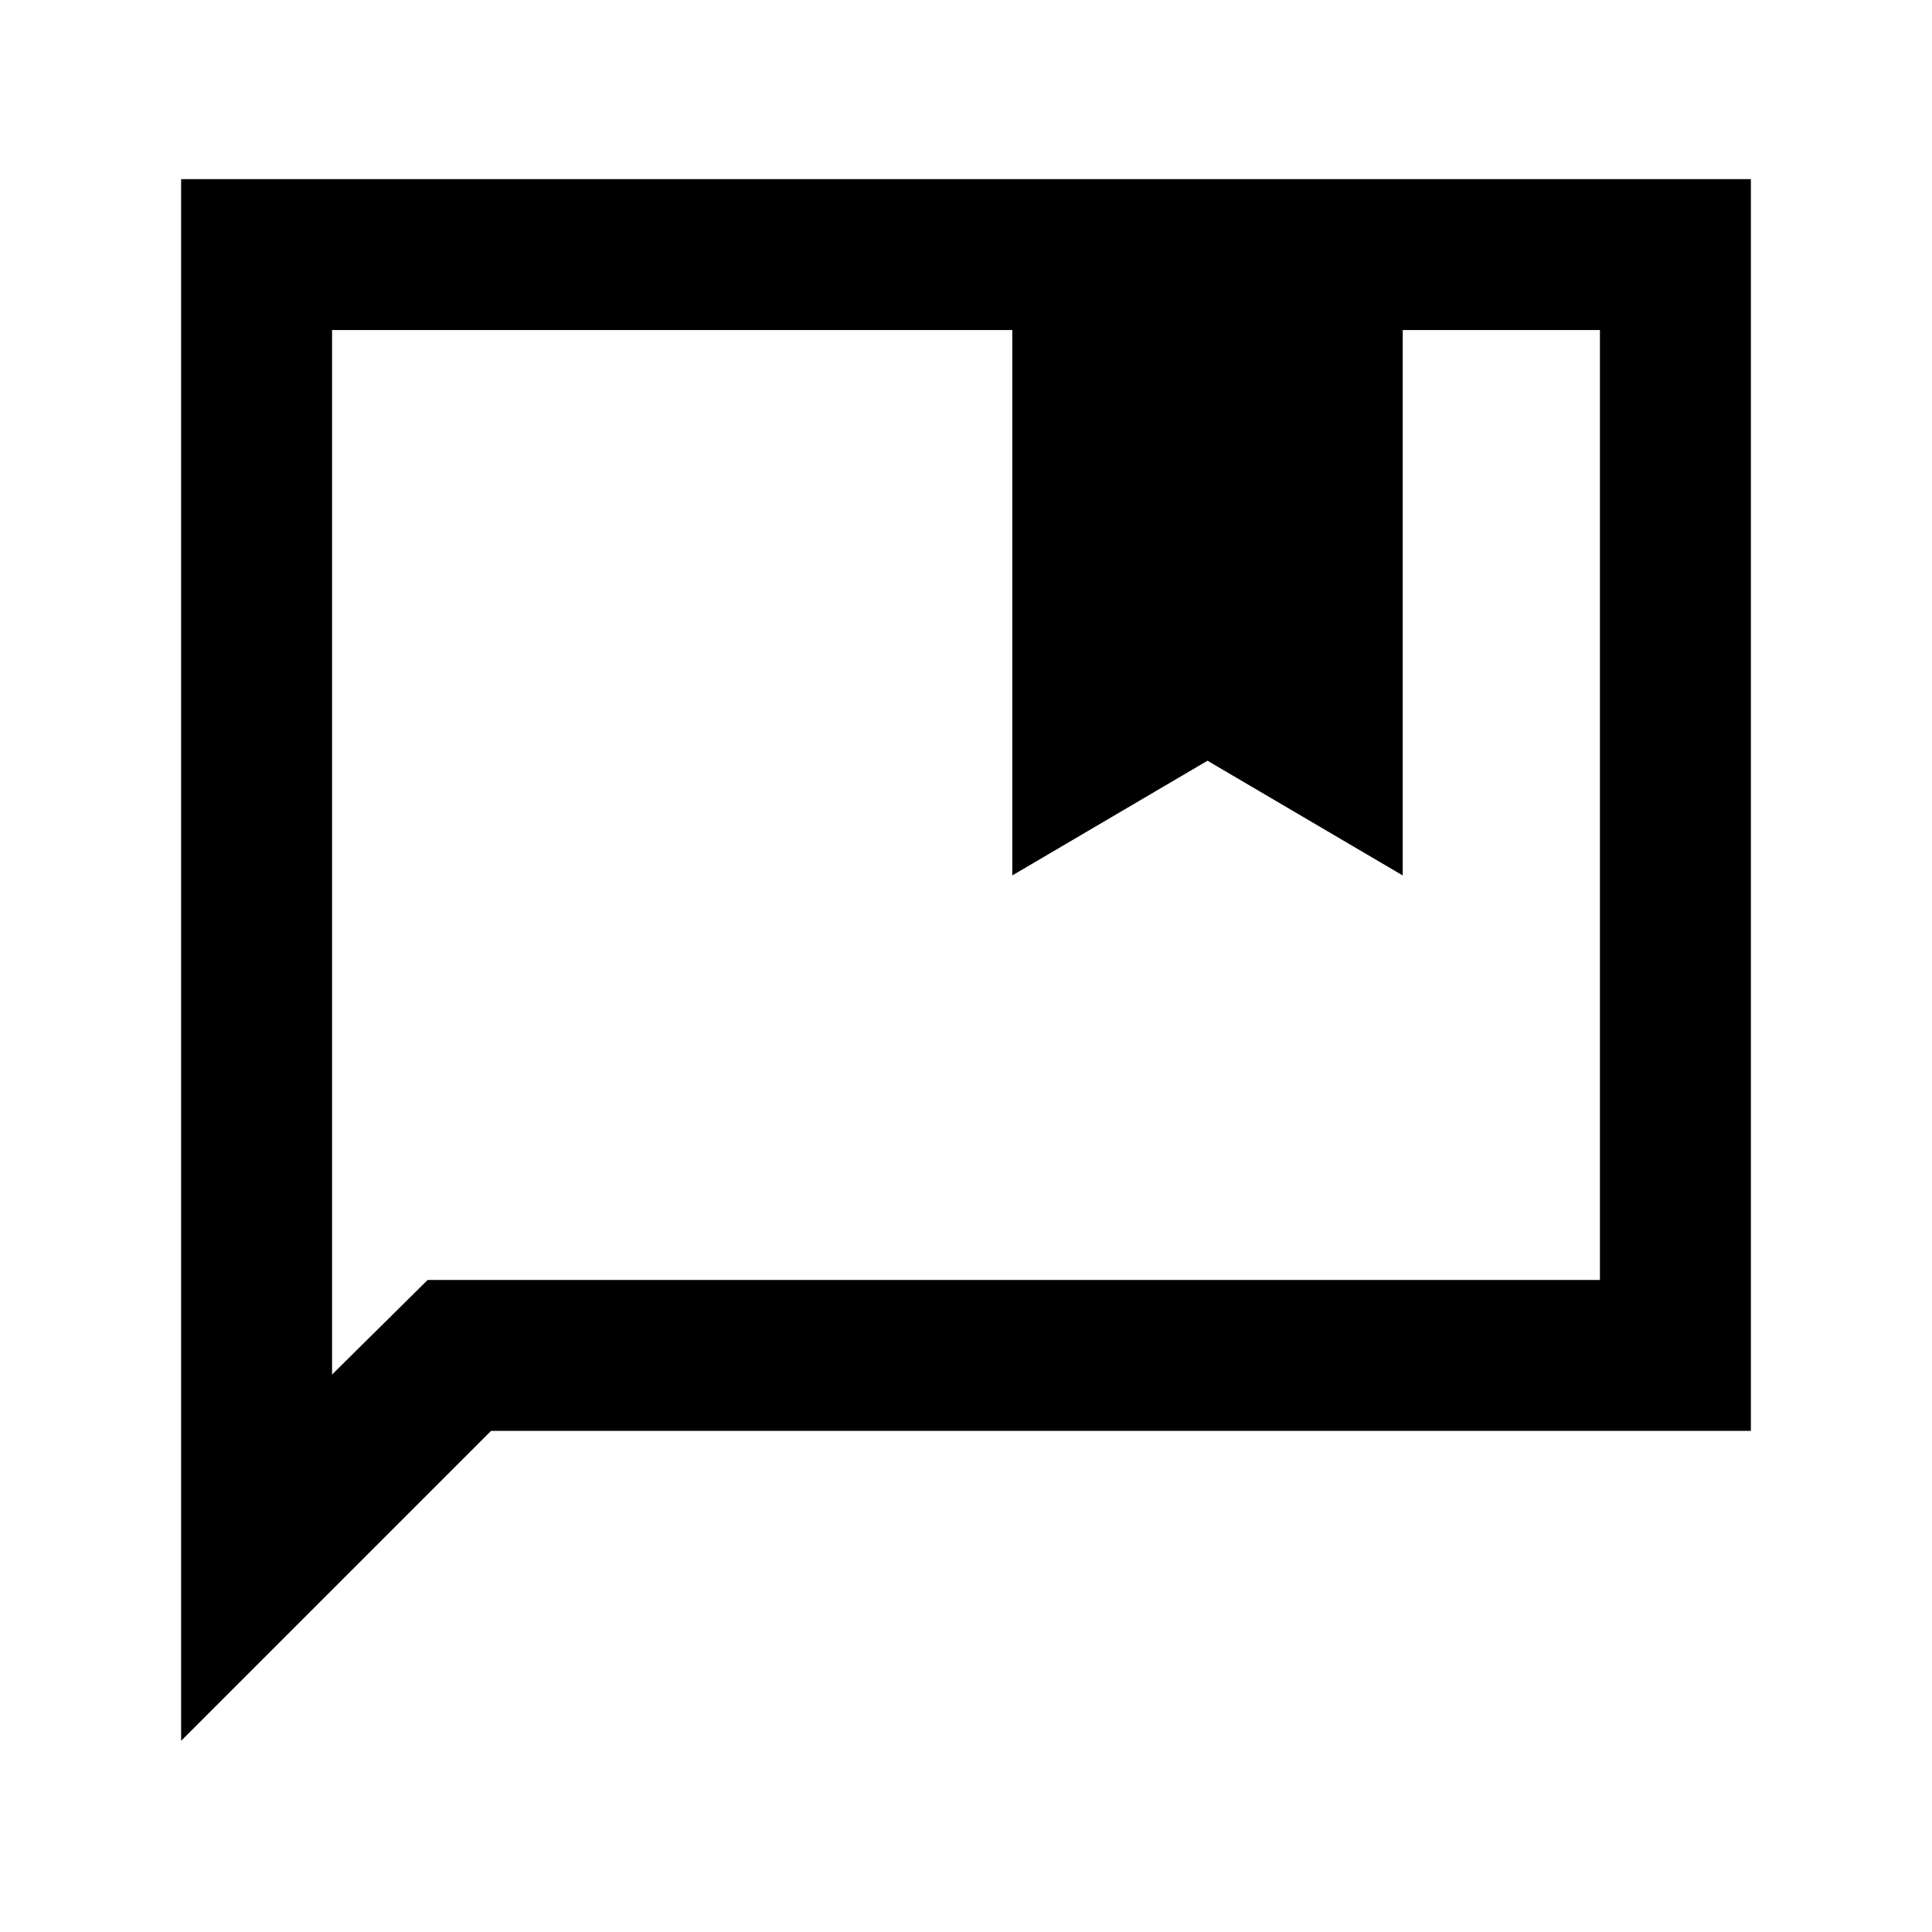 <svg xmlns="http://www.w3.org/2000/svg" height="24" viewBox="0 -960 960 960" width="24"><path d="M503-525v-271H165v519l47.5-47H795v-472h-98v271l-97-57-97 57ZM90-95v-776h780v622H244L90-95Zm75-701v472-472Z"/></svg>